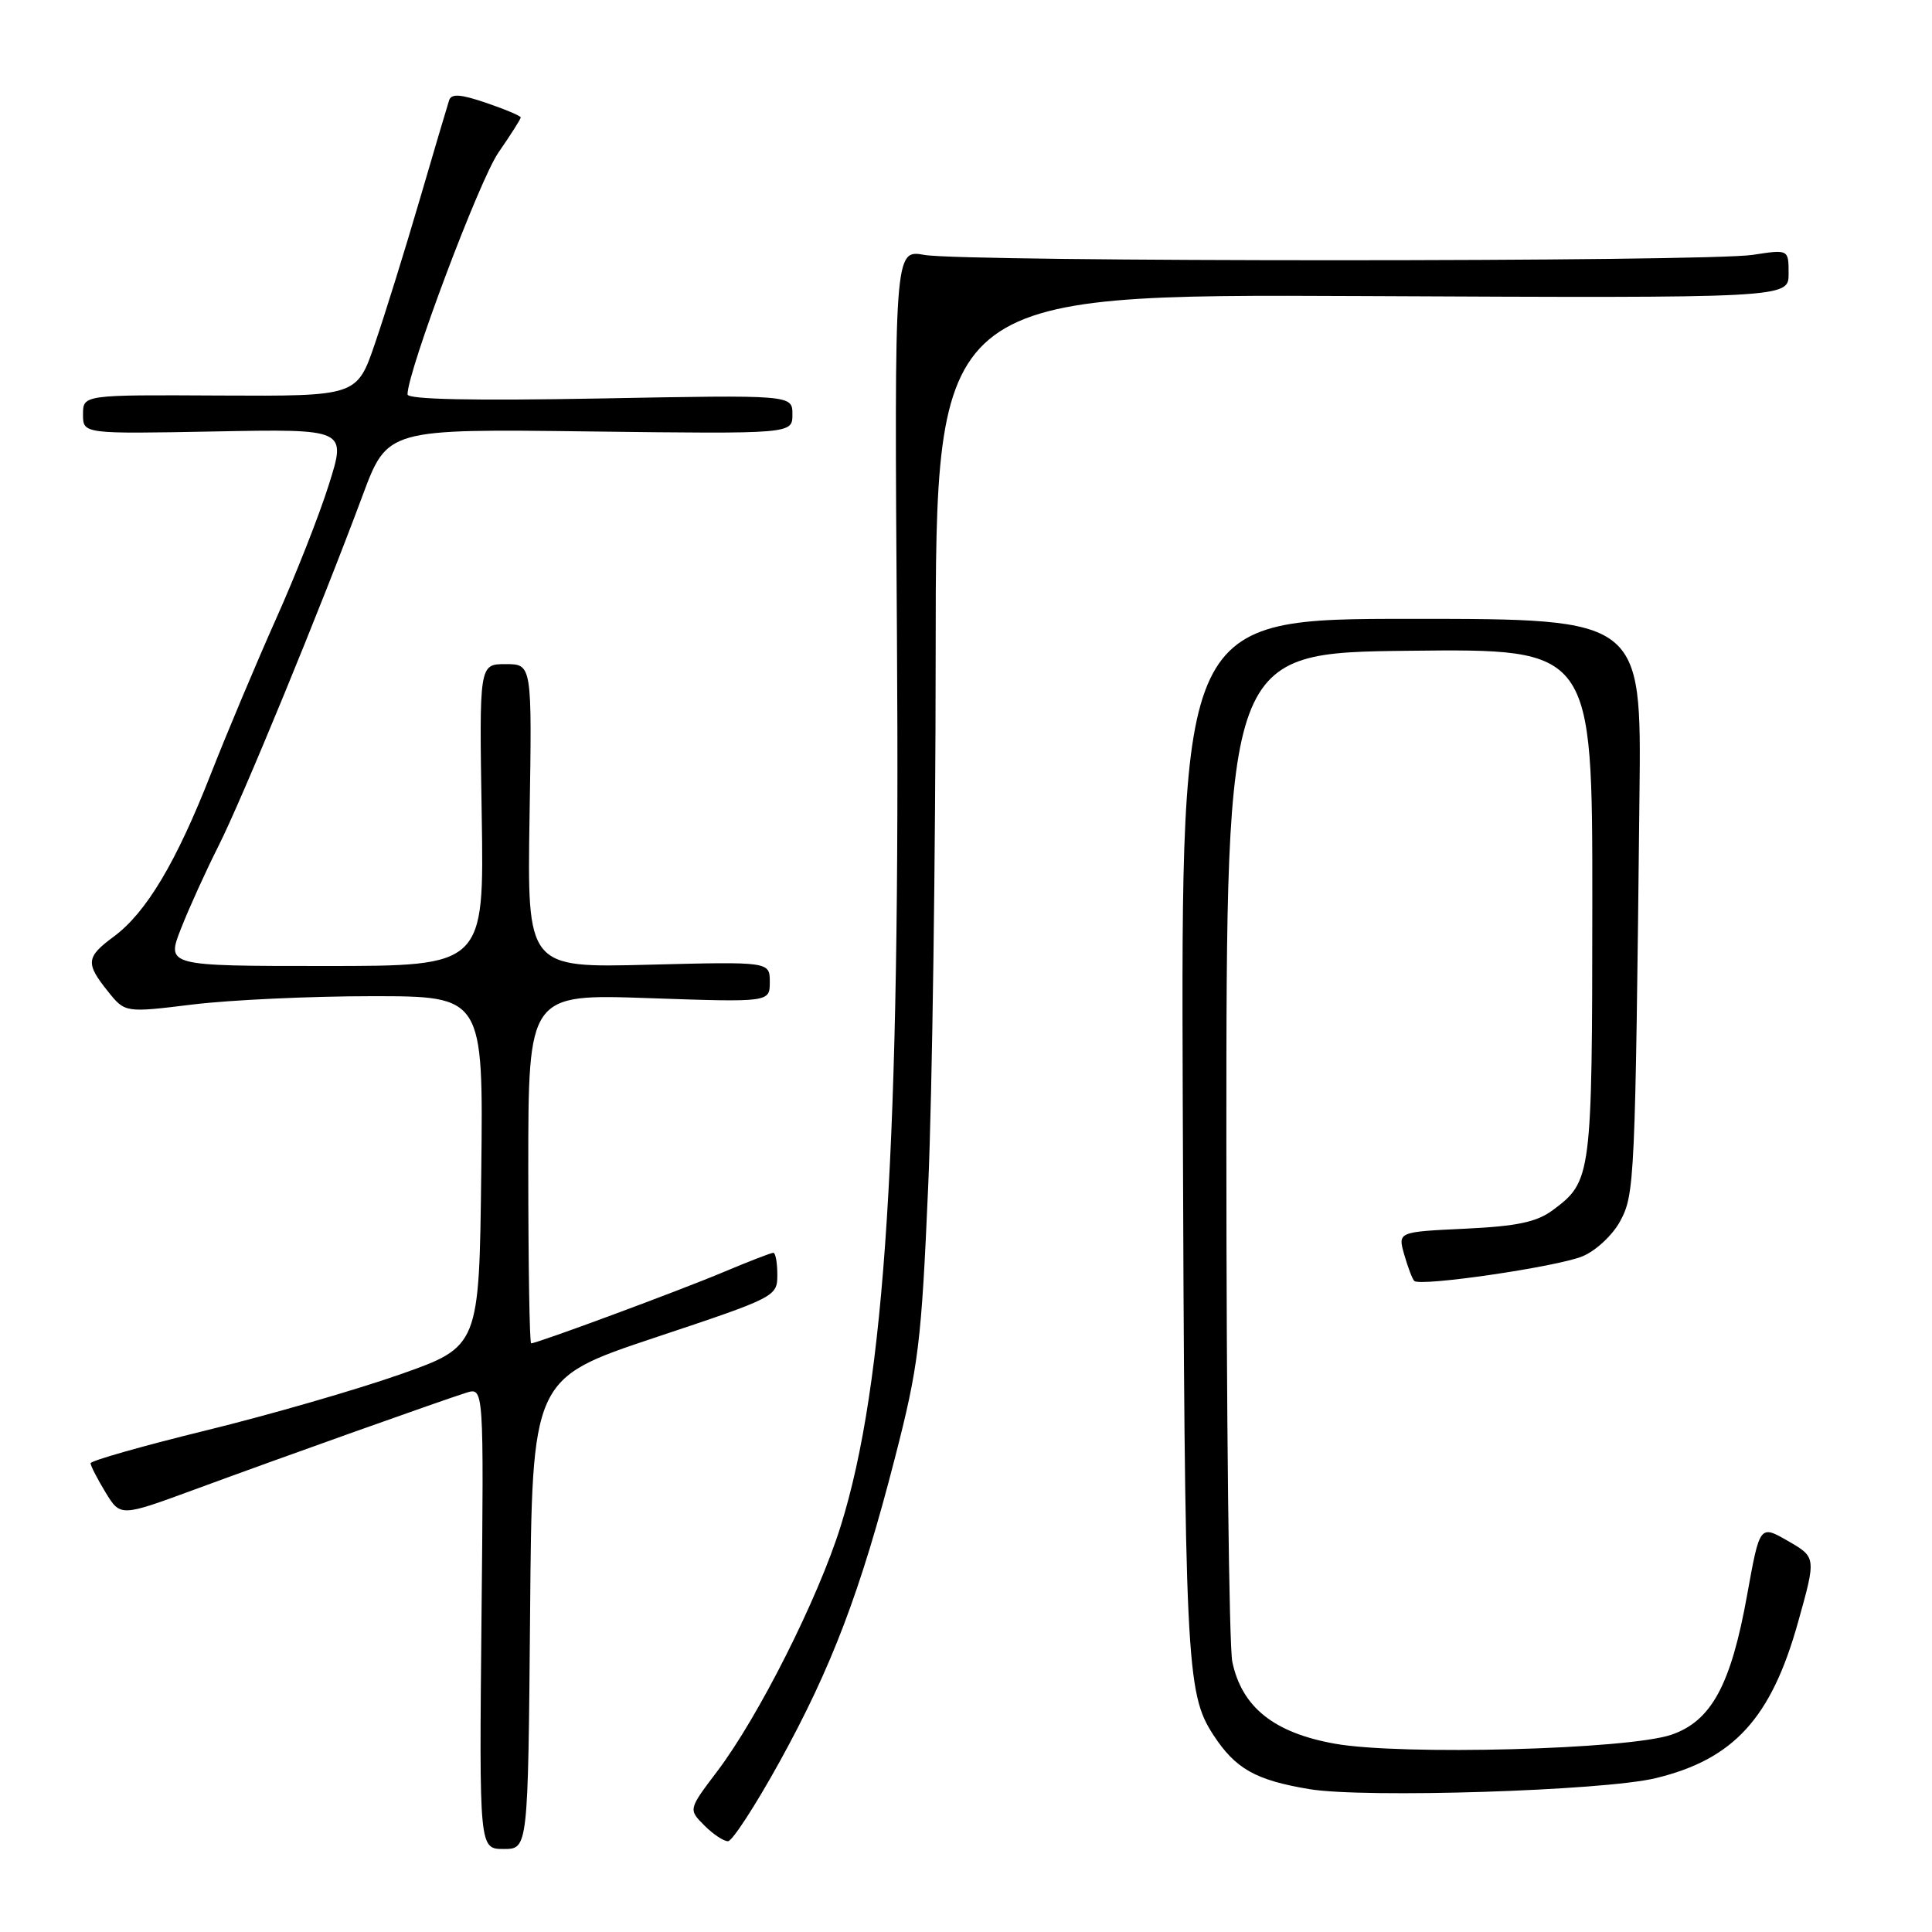<?xml version="1.0" encoding="UTF-8" standalone="no"?>
<!DOCTYPE svg PUBLIC "-//W3C//DTD SVG 1.1//EN" "http://www.w3.org/Graphics/SVG/1.1/DTD/svg11.dtd" >
<svg xmlns="http://www.w3.org/2000/svg" xmlns:xlink="http://www.w3.org/1999/xlink" version="1.1" viewBox="0 0 256 256">
 <g >
 <path fill="currentColor"
d=" M 70.24 213.83 C 70.50 182.67 70.50 182.67 86.75 177.25 C 102.80 171.90 103.00 171.80 103.00 168.92 C 103.00 167.31 102.76 166.00 102.47 166.00 C 102.18 166.00 99.21 167.15 95.88 168.55 C 90.07 171.00 71.17 178.00 70.38 178.00 C 70.17 178.00 70.00 167.58 70.00 154.85 C 70.00 131.70 70.00 131.70 86.00 132.26 C 102.00 132.81 102.00 132.81 102.00 130.12 C 102.00 127.42 102.00 127.42 85.92 127.83 C 69.85 128.24 69.85 128.24 70.17 108.12 C 70.50 88.00 70.50 88.00 67.00 88.00 C 63.50 88.00 63.50 88.00 63.83 108.00 C 64.15 128.00 64.15 128.00 43.09 128.00 C 22.03 128.00 22.03 128.00 24.00 123.00 C 25.08 120.25 27.31 115.35 28.94 112.12 C 32.08 105.90 42.51 80.54 48.04 65.67 C 51.33 56.83 51.33 56.83 78.16 57.17 C 105.00 57.50 105.00 57.50 105.00 54.91 C 105.00 52.32 105.00 52.32 79.50 52.80 C 62.64 53.11 54.00 52.93 54.00 52.26 C 54.00 49.20 63.52 23.86 66.04 20.22 C 67.67 17.87 69.00 15.77 69.00 15.56 C 69.00 15.36 66.95 14.49 64.45 13.64 C 61.02 12.47 59.81 12.38 59.51 13.29 C 59.29 13.96 57.53 19.90 55.60 26.50 C 53.67 33.10 51.01 41.65 49.69 45.50 C 47.30 52.50 47.30 52.50 29.15 52.41 C 11.00 52.31 11.00 52.31 11.00 54.91 C 11.00 57.50 11.00 57.50 28.45 57.17 C 45.90 56.84 45.90 56.84 43.59 64.17 C 42.33 68.20 39.17 76.22 36.58 82.00 C 34.00 87.78 30.11 97.02 27.94 102.55 C 23.35 114.27 19.38 120.92 15.08 124.10 C 11.40 126.82 11.31 127.63 14.29 131.35 C 16.57 134.20 16.57 134.20 25.54 133.10 C 30.47 132.50 41.15 132.00 49.27 132.00 C 64.04 132.00 64.04 132.00 63.77 155.21 C 63.50 178.42 63.50 178.42 53.00 182.12 C 47.22 184.15 35.64 187.50 27.25 189.55 C 18.86 191.61 12.00 193.56 12.00 193.89 C 12.01 194.23 12.90 195.96 13.98 197.74 C 15.96 200.98 15.96 200.98 25.73 197.39 C 37.78 192.95 58.70 185.51 61.80 184.54 C 64.11 183.83 64.11 183.83 63.80 214.42 C 63.50 245.00 63.50 245.00 66.74 245.00 C 69.97 245.00 69.97 245.00 70.24 213.83 Z  M 103.26 233.52 C 110.21 220.94 114.04 210.84 118.58 193.19 C 121.72 180.99 122.09 177.99 122.99 157.19 C 123.53 144.71 123.97 113.01 123.98 86.73 C 124.00 38.97 124.00 38.97 180.50 39.23 C 237.00 39.50 237.00 39.50 237.00 36.27 C 237.00 33.04 237.00 33.04 232.25 33.77 C 226.09 34.72 127.74 34.72 122.50 33.78 C 118.50 33.06 118.50 33.06 118.85 84.28 C 119.31 151.76 117.31 183.30 111.39 202.24 C 108.39 211.83 100.51 227.48 95.02 234.73 C 91.21 239.76 91.21 239.76 93.33 241.88 C 94.49 243.05 95.91 243.99 96.47 243.97 C 97.04 243.95 100.09 239.25 103.26 233.52 Z  M 219.37 235.62 C 229.73 233.12 234.71 227.66 238.26 214.92 C 240.66 206.35 240.66 206.35 236.92 204.19 C 233.18 202.04 233.18 202.04 231.50 211.36 C 229.36 223.27 226.76 228.05 221.47 229.86 C 215.75 231.82 185.66 232.62 176.88 231.05 C 168.81 229.61 164.56 226.22 163.29 220.21 C 162.85 218.17 162.50 187.25 162.50 151.50 C 162.50 86.50 162.50 86.50 186.75 86.23 C 211.00 85.96 211.00 85.96 210.99 119.73 C 210.97 155.96 210.90 156.53 205.75 160.35 C 203.62 161.93 201.04 162.48 194.11 162.81 C 185.21 163.23 185.21 163.23 186.07 166.25 C 186.55 167.91 187.14 169.48 187.40 169.73 C 188.18 170.51 206.32 167.86 209.68 166.47 C 211.44 165.75 213.67 163.67 214.67 161.83 C 216.60 158.26 216.68 156.62 217.24 105.25 C 217.50 82.00 217.50 82.00 187.00 82.00 C 156.50 82.00 156.50 82.00 156.72 145.75 C 156.98 220.40 157.16 224.31 160.75 229.85 C 163.69 234.37 166.35 235.88 173.50 237.07 C 180.85 238.29 212.46 237.29 219.37 235.62 Z "/>
</g>
</svg>